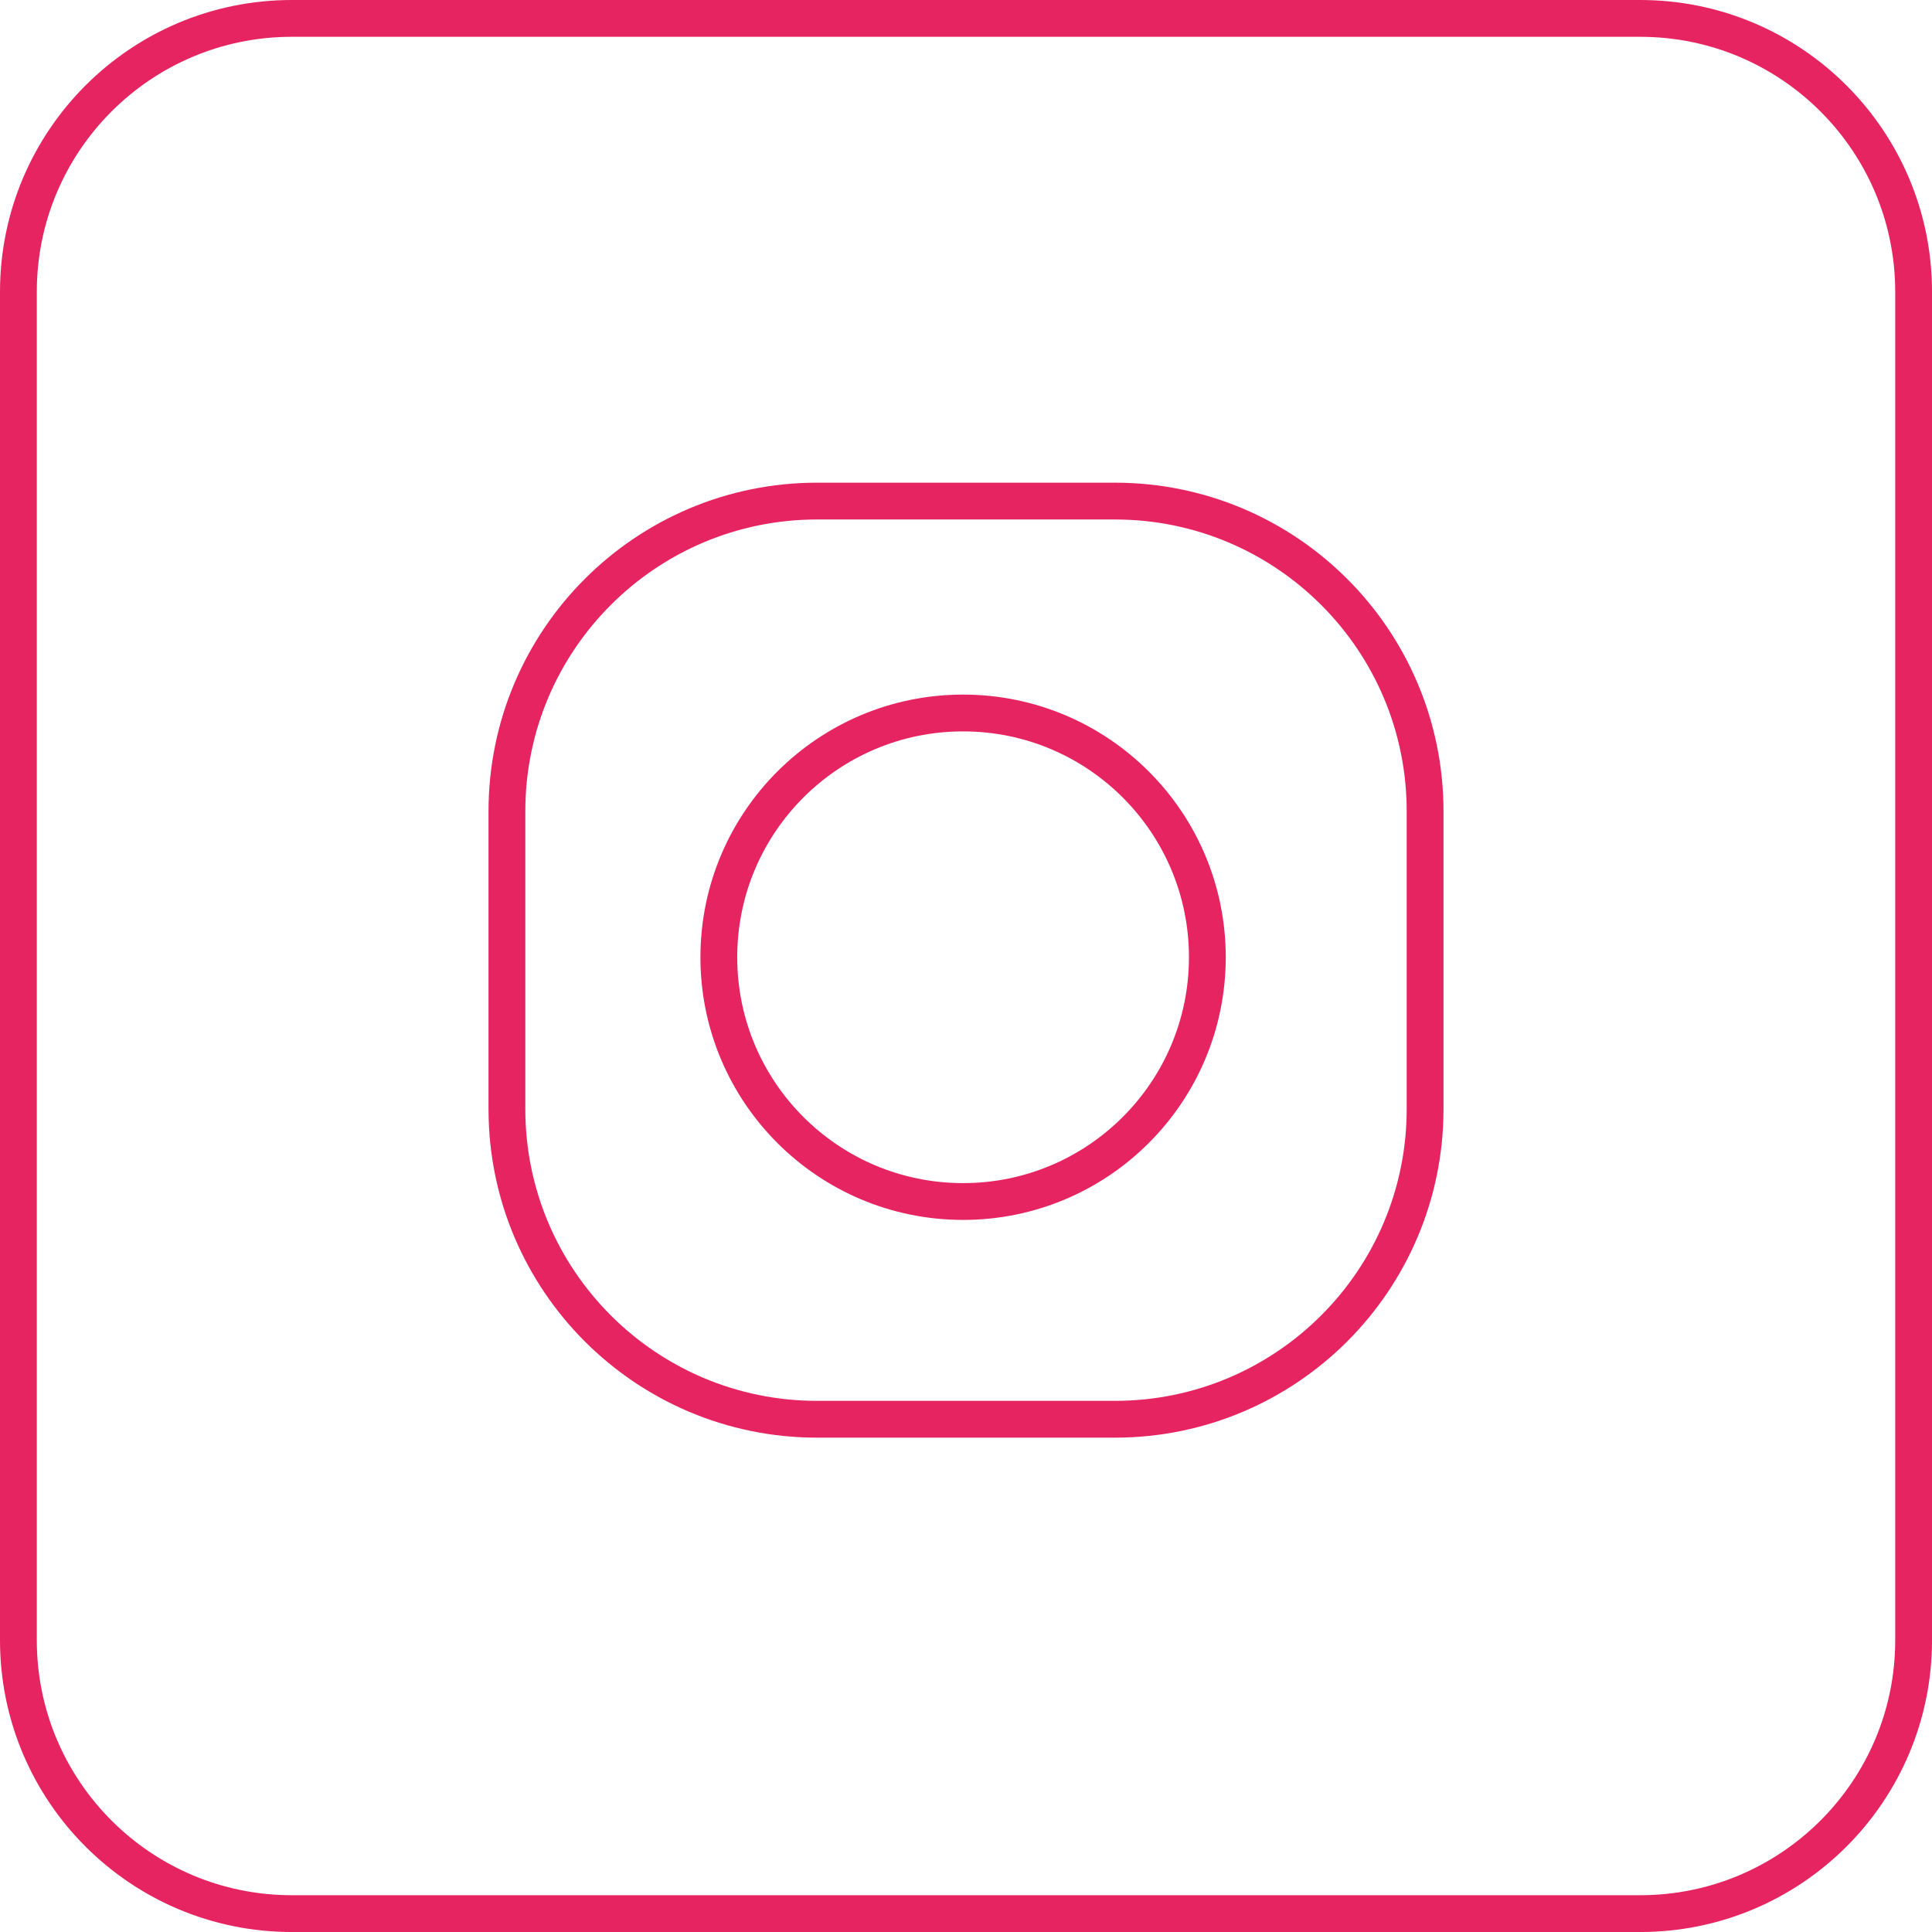 <svg width="473" height="473" viewBox="0 0 473 473" fill="none" xmlns="http://www.w3.org/2000/svg">
<path d="M272.942 122.677H200.062C158.113 122.677 124.106 156.684 124.106 198.633V271.513C124.106 313.462 158.113 347.468 200.062 347.468H272.942C314.891 347.468 348.897 313.462 348.897 271.513V198.633C348.897 156.684 314.891 122.677 272.942 122.677ZM71.451 4.505H401.553C438.526 4.505 468.499 34.477 468.499 71.451V401.553C468.499 438.526 438.526 468.499 401.553 468.499H71.451C34.477 468.499 4.505 438.526 4.505 401.553V71.451C4.505 34.477 34.477 4.505 71.451 4.505ZM235.787 294.159C202.76 294.159 175.987 267.385 175.987 234.358C175.987 201.331 202.76 174.558 235.787 174.558C268.814 174.558 295.588 201.331 295.588 234.358C295.588 267.385 268.814 294.159 235.787 294.159Z" stroke="#E72462" stroke-width="9.01"/>
</svg>
